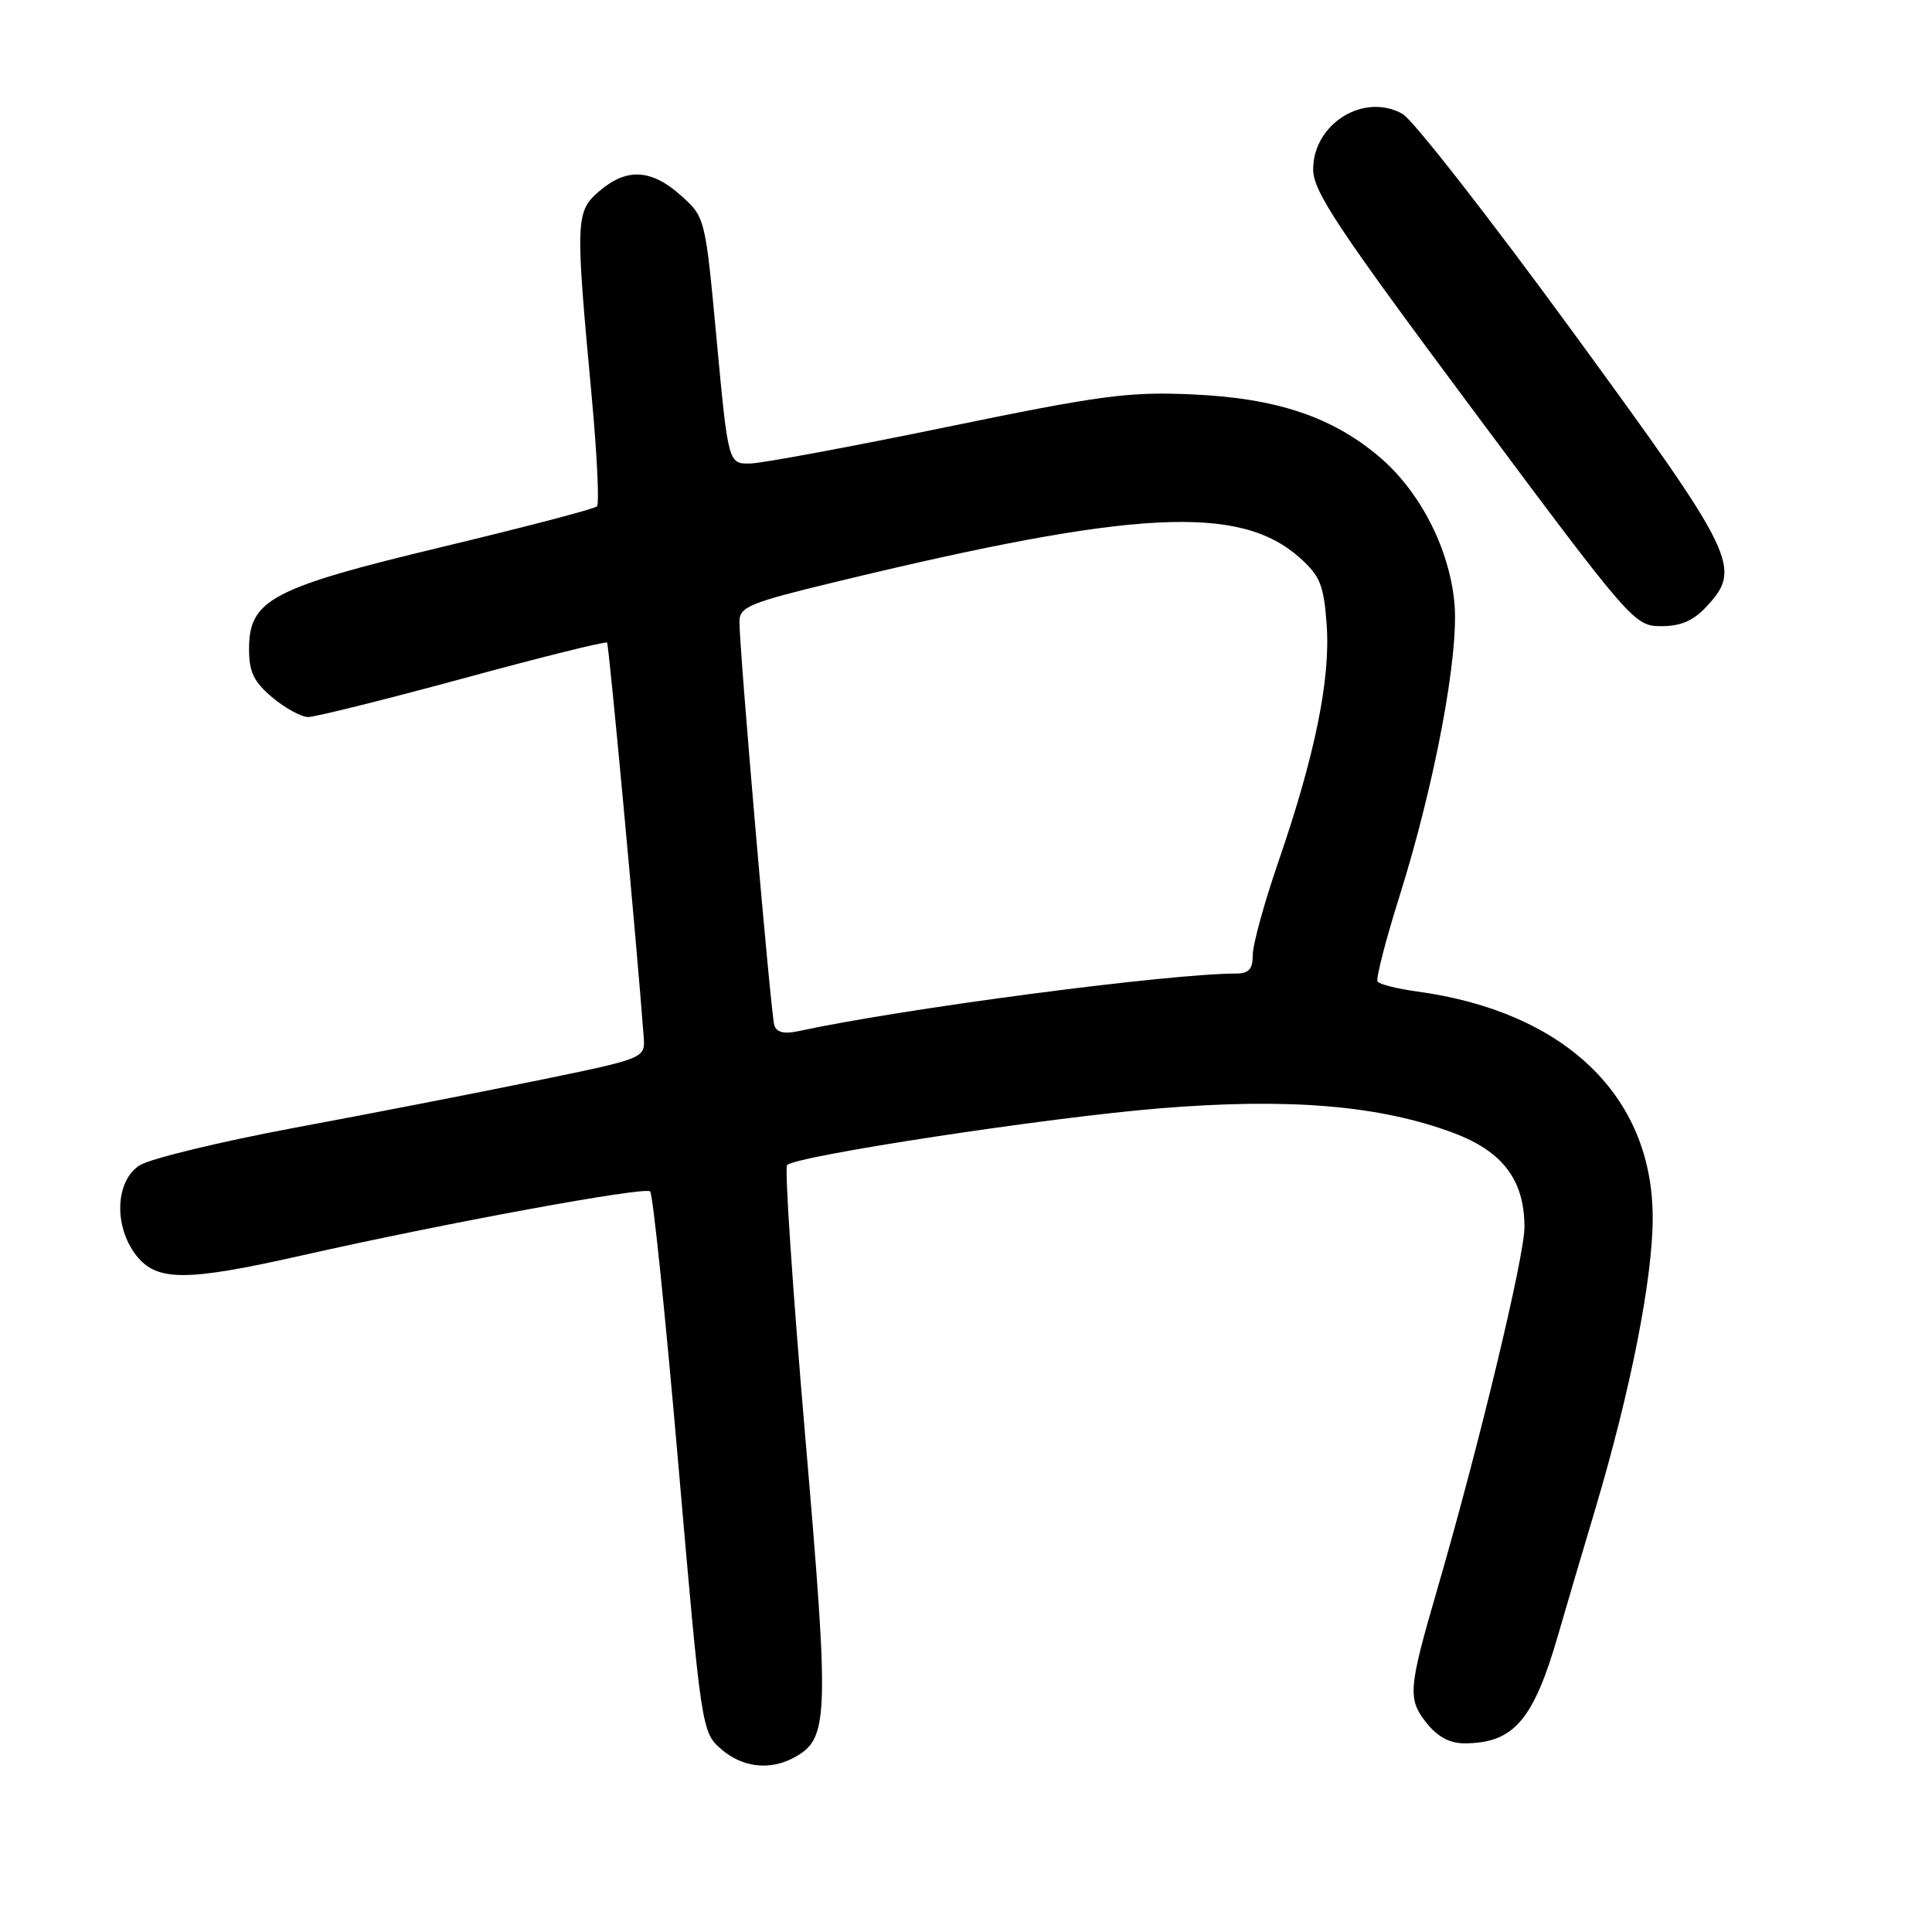 <?xml version="1.0" encoding="UTF-8" standalone="no"?>
<!DOCTYPE svg PUBLIC "-//W3C//DTD SVG 1.1//EN" "http://www.w3.org/Graphics/SVG/1.1/DTD/svg11.dtd" >
<svg xmlns="http://www.w3.org/2000/svg" xmlns:xlink="http://www.w3.org/1999/xlink" version="1.1" viewBox="0 0 256 256">
 <g >
 <path fill="currentColor"
d=" M 105.15 232.92 C 109.84 230.41 109.93 228.04 106.69 190.25 C 105.03 170.86 103.95 154.72 104.29 154.38 C 105.52 153.15 138.85 148.07 153.68 146.86 C 170.85 145.46 182.81 146.46 192.59 150.12 C 199.13 152.57 201.99 156.36 202.00 162.59 C 202.00 166.51 195.96 191.61 190.47 210.50 C 186.61 223.77 186.50 225.09 188.99 228.26 C 190.45 230.11 192.08 231.00 194.03 231.00 C 200.58 231.00 203.21 227.94 206.50 216.50 C 207.29 213.75 209.48 206.32 211.37 200.00 C 216.10 184.11 219.00 169.38 218.99 161.31 C 218.97 145.19 207.31 134.03 187.72 131.37 C 185.10 131.01 182.76 130.42 182.53 130.05 C 182.30 129.67 183.60 124.61 185.43 118.79 C 190.13 103.83 193.34 86.74 192.72 79.94 C 192.08 72.78 188.21 65.19 182.87 60.62 C 176.59 55.25 169.20 52.76 158.00 52.26 C 149.58 51.88 145.89 52.37 125.50 56.57 C 112.85 59.18 101.15 61.35 99.50 61.41 C 96.50 61.50 96.50 61.50 94.97 45.14 C 93.45 28.79 93.45 28.79 90.21 25.89 C 86.29 22.39 83.02 22.22 79.40 25.34 C 76.26 28.04 76.22 29.07 78.40 52.50 C 79.11 60.20 79.43 66.77 79.10 67.10 C 78.77 67.43 69.60 69.83 58.72 72.44 C 35.98 77.89 33.00 79.46 33.00 86.00 C 33.00 89.04 33.63 90.35 36.08 92.41 C 37.77 93.83 39.91 95.00 40.83 95.01 C 41.75 95.01 50.97 92.72 61.31 89.91 C 71.66 87.09 80.27 84.95 80.44 85.15 C 80.69 85.43 84.35 124.82 85.29 137.36 C 85.50 140.23 85.50 140.23 71.50 143.11 C 63.80 144.70 49.27 147.53 39.22 149.40 C 29.17 151.28 19.83 153.54 18.47 154.43 C 15.26 156.53 15.06 162.53 18.07 166.37 C 20.78 169.81 24.67 169.81 39.88 166.38 C 59.05 162.05 85.46 157.20 86.15 157.87 C 86.51 158.22 88.19 174.47 89.88 194.00 C 92.93 229.17 92.98 229.52 95.54 231.75 C 98.33 234.19 101.96 234.63 105.15 232.92 Z  M 226.03 80.47 C 230.91 75.28 230.20 73.82 208.37 43.93 C 197.35 28.84 187.22 15.87 185.85 15.10 C 180.74 12.21 174.00 16.39 174.00 22.44 C 174.00 25.36 177.23 30.22 195.25 54.42 C 216.13 82.45 216.56 82.95 220.08 82.97 C 222.63 82.99 224.33 82.28 226.03 80.47 Z  M 102.60 135.86 C 102.14 134.38 97.95 85.86 97.98 82.34 C 98.00 80.41 99.32 79.86 110.75 77.10 C 150.35 67.52 164.27 66.80 172.23 73.91 C 174.93 76.33 175.41 77.51 175.79 82.78 C 176.31 89.96 174.26 100.03 169.41 114.14 C 167.53 119.58 166.00 125.15 166.00 126.52 C 166.00 128.42 165.48 129.00 163.75 129.00 C 154.74 129.02 119.61 133.64 105.76 136.64 C 103.91 137.04 102.89 136.79 102.60 135.86 Z "/>
</g>
</svg>